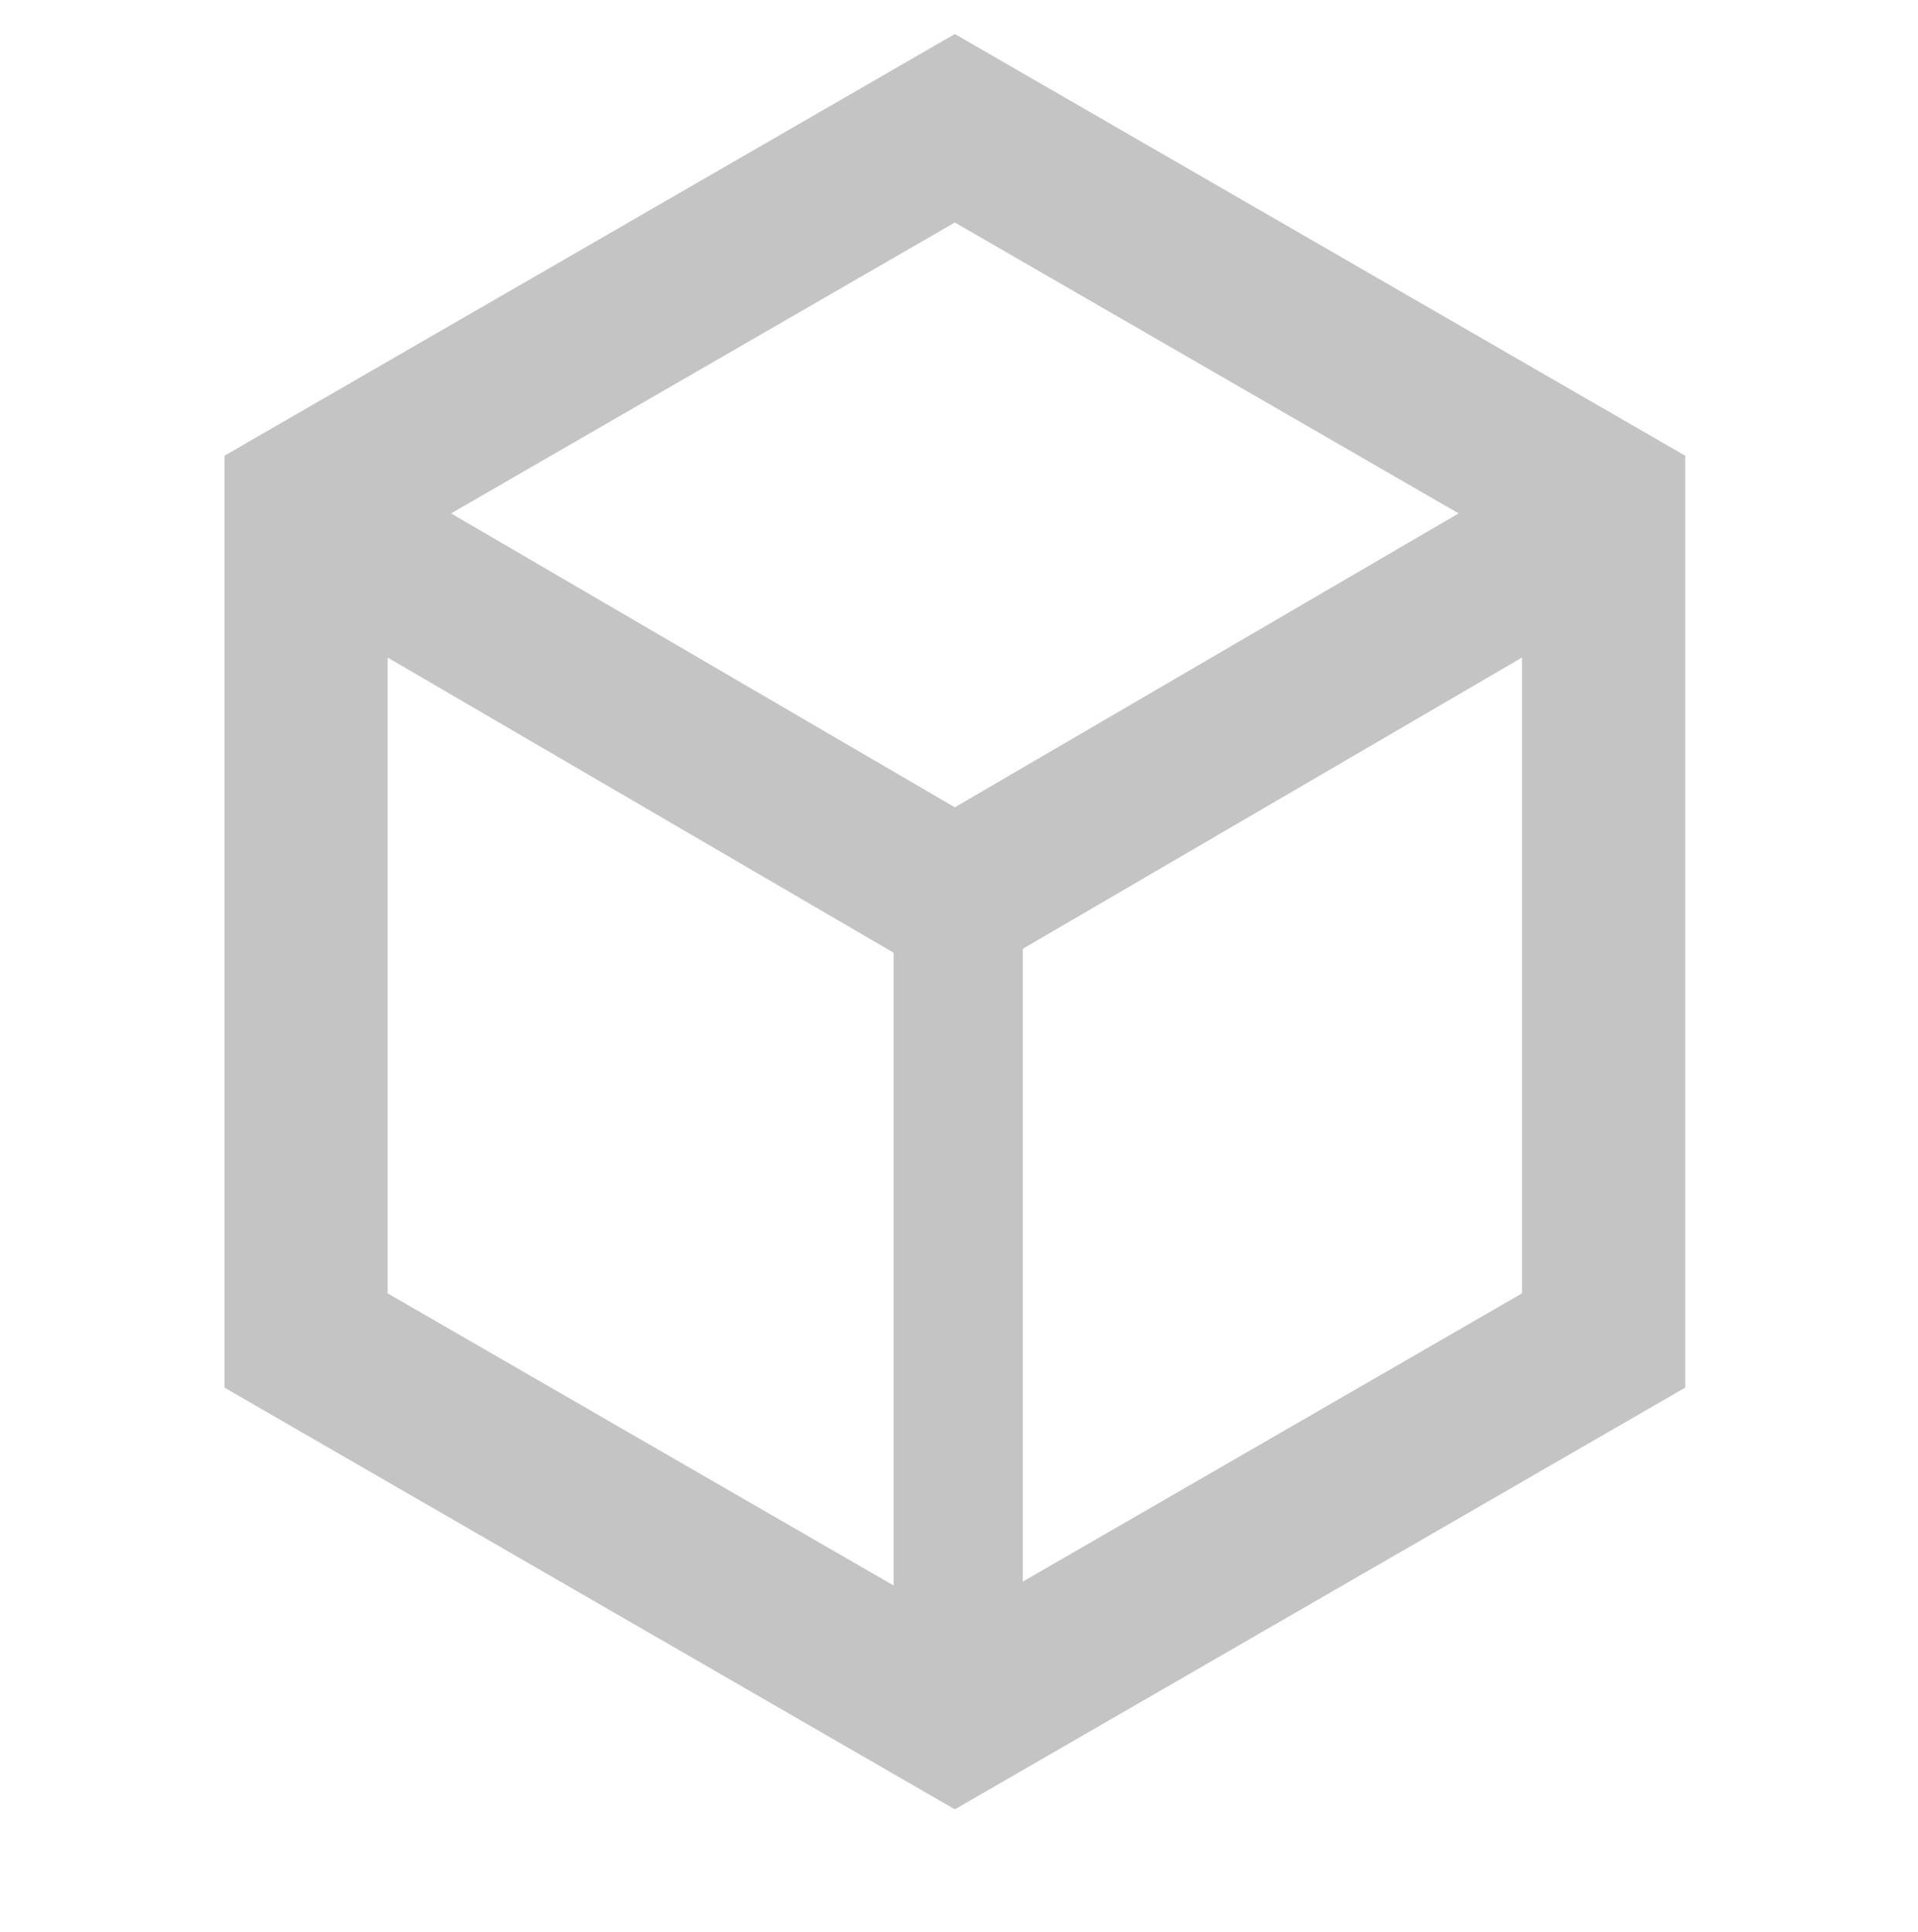 <svg width="282" height="284" viewBox="0 0 282 284" fill="none" xmlns="http://www.w3.org/2000/svg">
<path d="M45 73.928L140.387 18.856L235.774 73.928L235.774 197.072L140.387 252.144L45 197.072L45 73.928Z" stroke="#C4C4C4" stroke-width="24"/>
<path d="M236.387 76L140.387 132L44.387 76" stroke="#C4C4C4" stroke-width="23"/>
<rect x="131.387" y="126" width="19" height="121" fill="#C4C4C4"/>
</svg>
